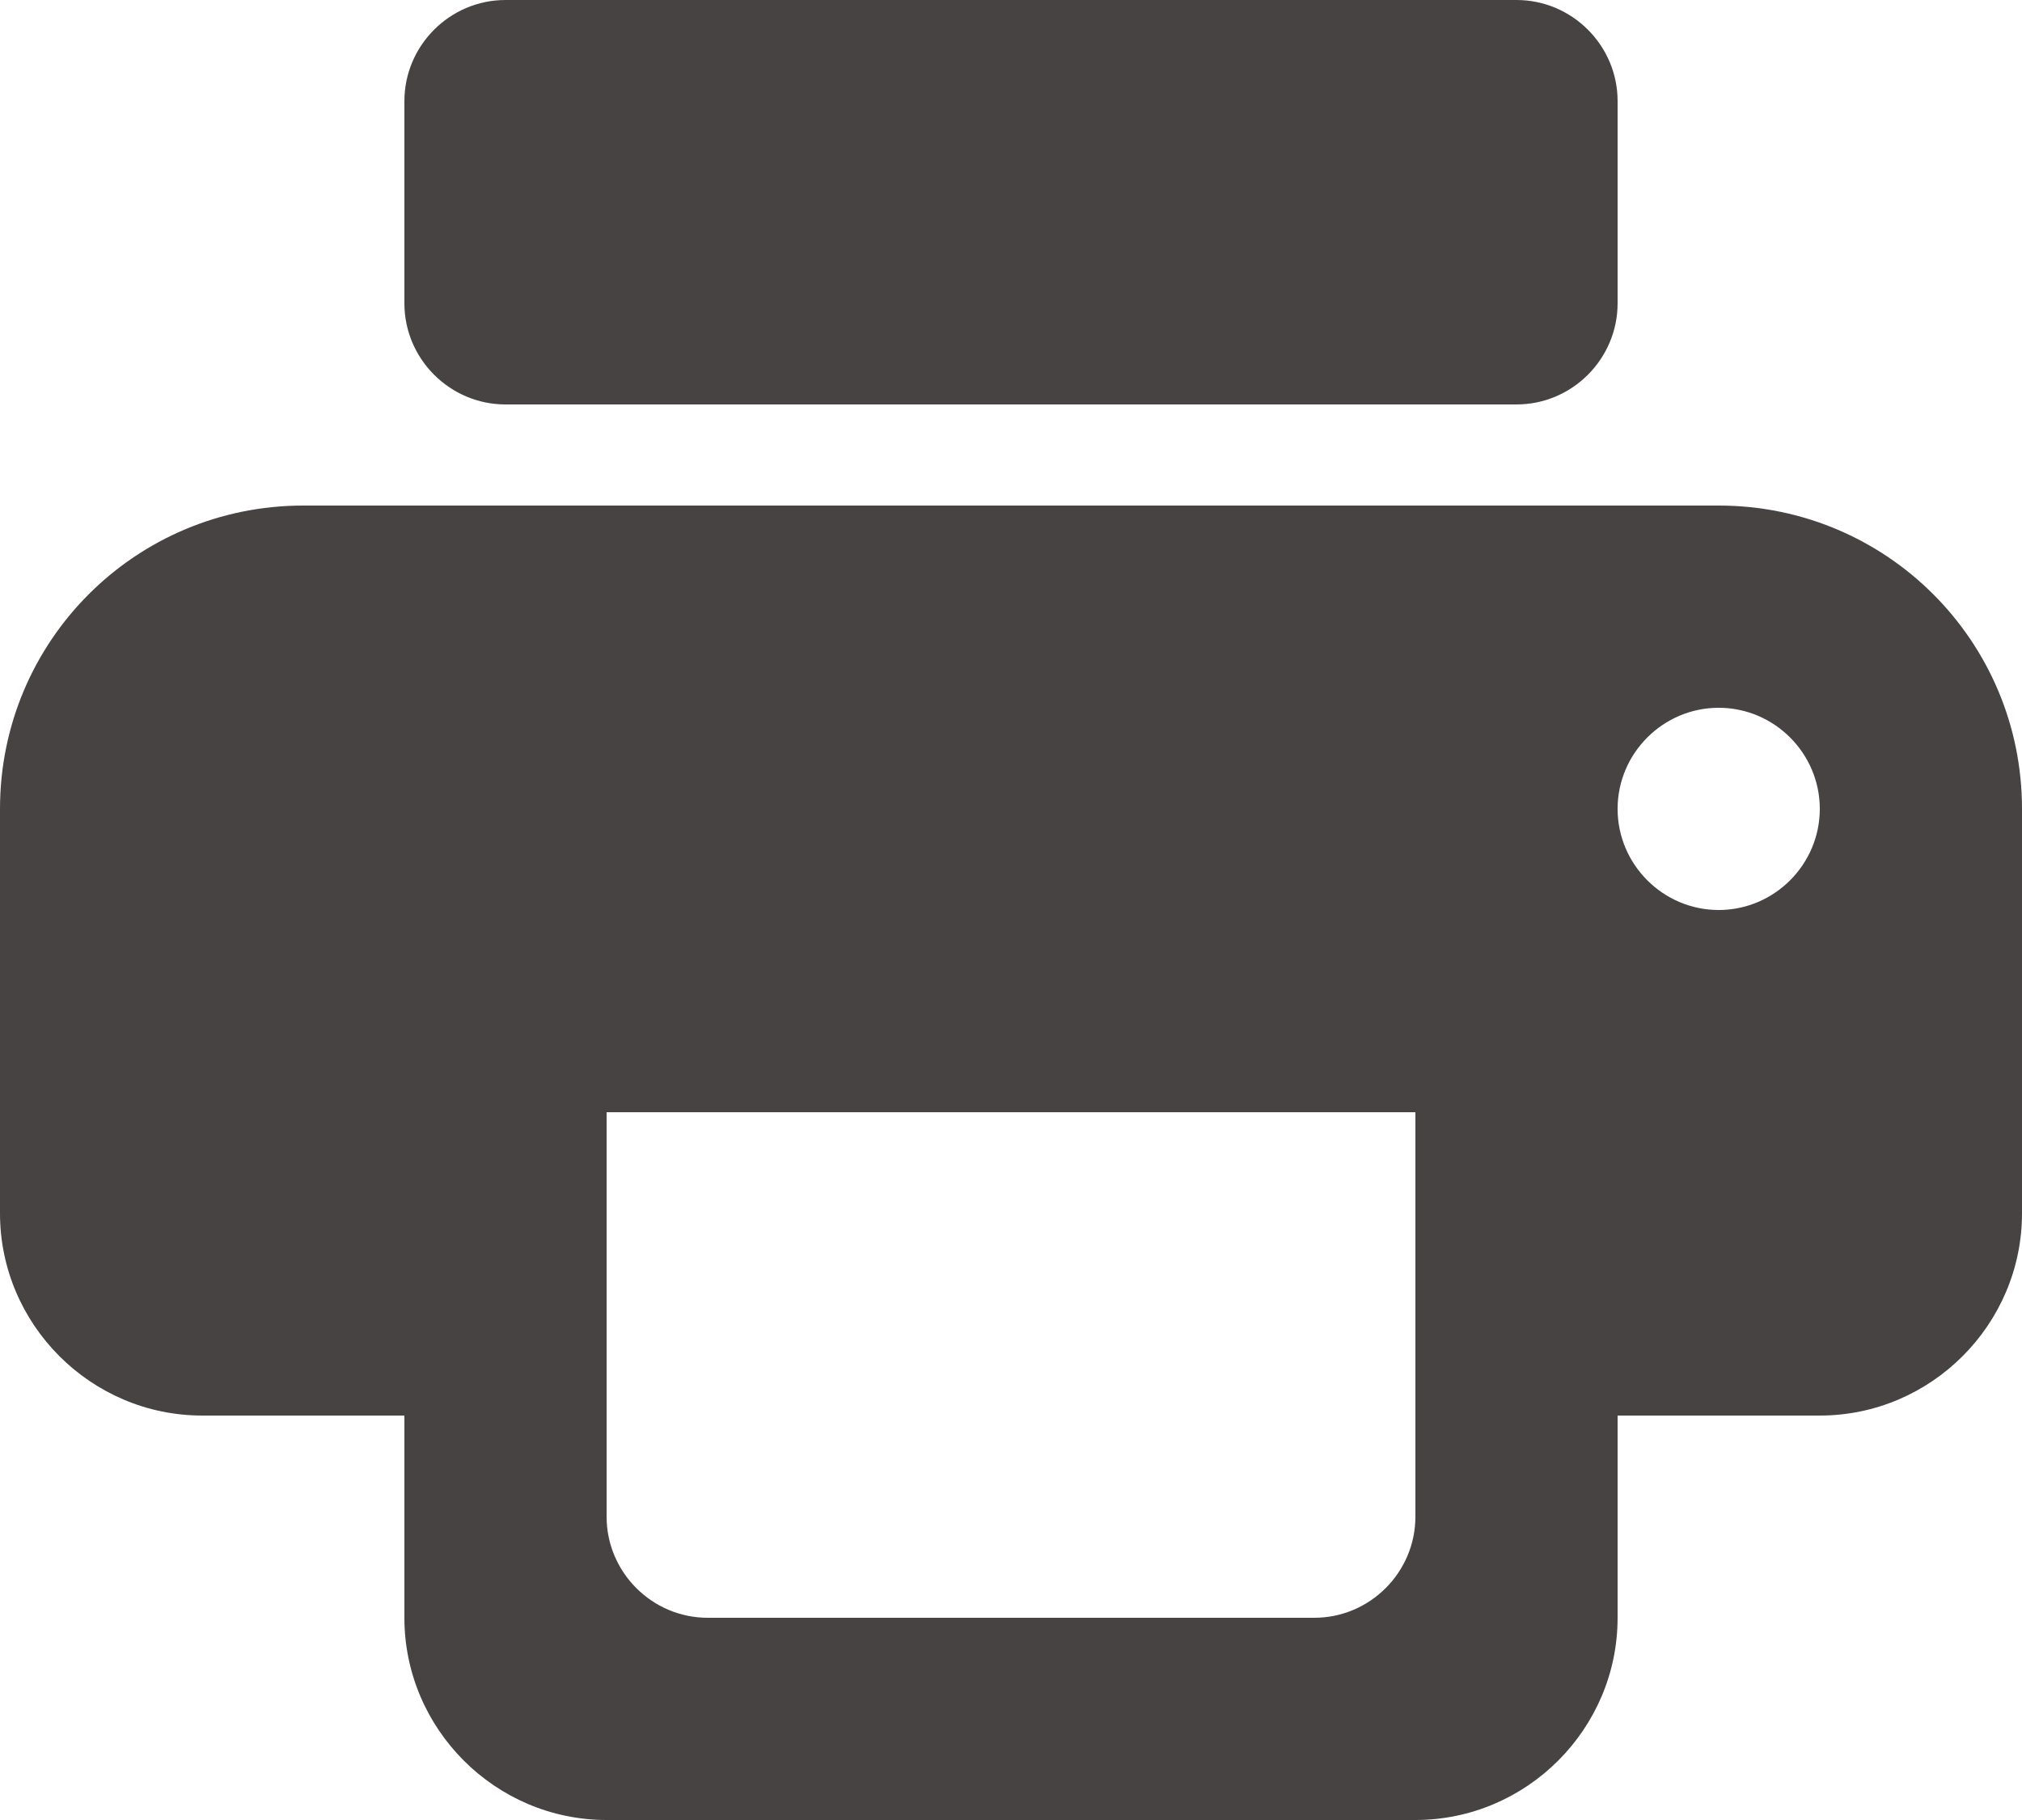 <svg width="20" height="18" viewBox="0 0 20 18" fill="none" xmlns="http://www.w3.org/2000/svg">
<path fill-rule="evenodd" clip-rule="evenodd" d="M17 5H3C1.34 5 0 6.34 0 8V12C0 13.1 0.9 14 2 14H4V16C4 17.1 4.9 18 6 18H14C15.1 18 16 17.1 16 16V14H18C19.1 14 20 13.1 20 12V8C20 6.34 18.66 5 17 5ZM13 16H7C6.45 16 6 15.55 6 15V11H14V15C14 15.55 13.55 16 13 16ZM17 9C16.45 9 16 8.55 16 8C16 7.45 16.45 7 17 7C17.55 7 18 7.45 18 8C18 8.55 17.55 9 17 9ZM15 0H5C4.45 0 4 0.45 4 1V3C4 3.55 4.45 4 5 4H15C15.55 4 16 3.55 16 3V1C16 0.45 15.55 0 15 0Z" fill="#474342"/>
</svg>
